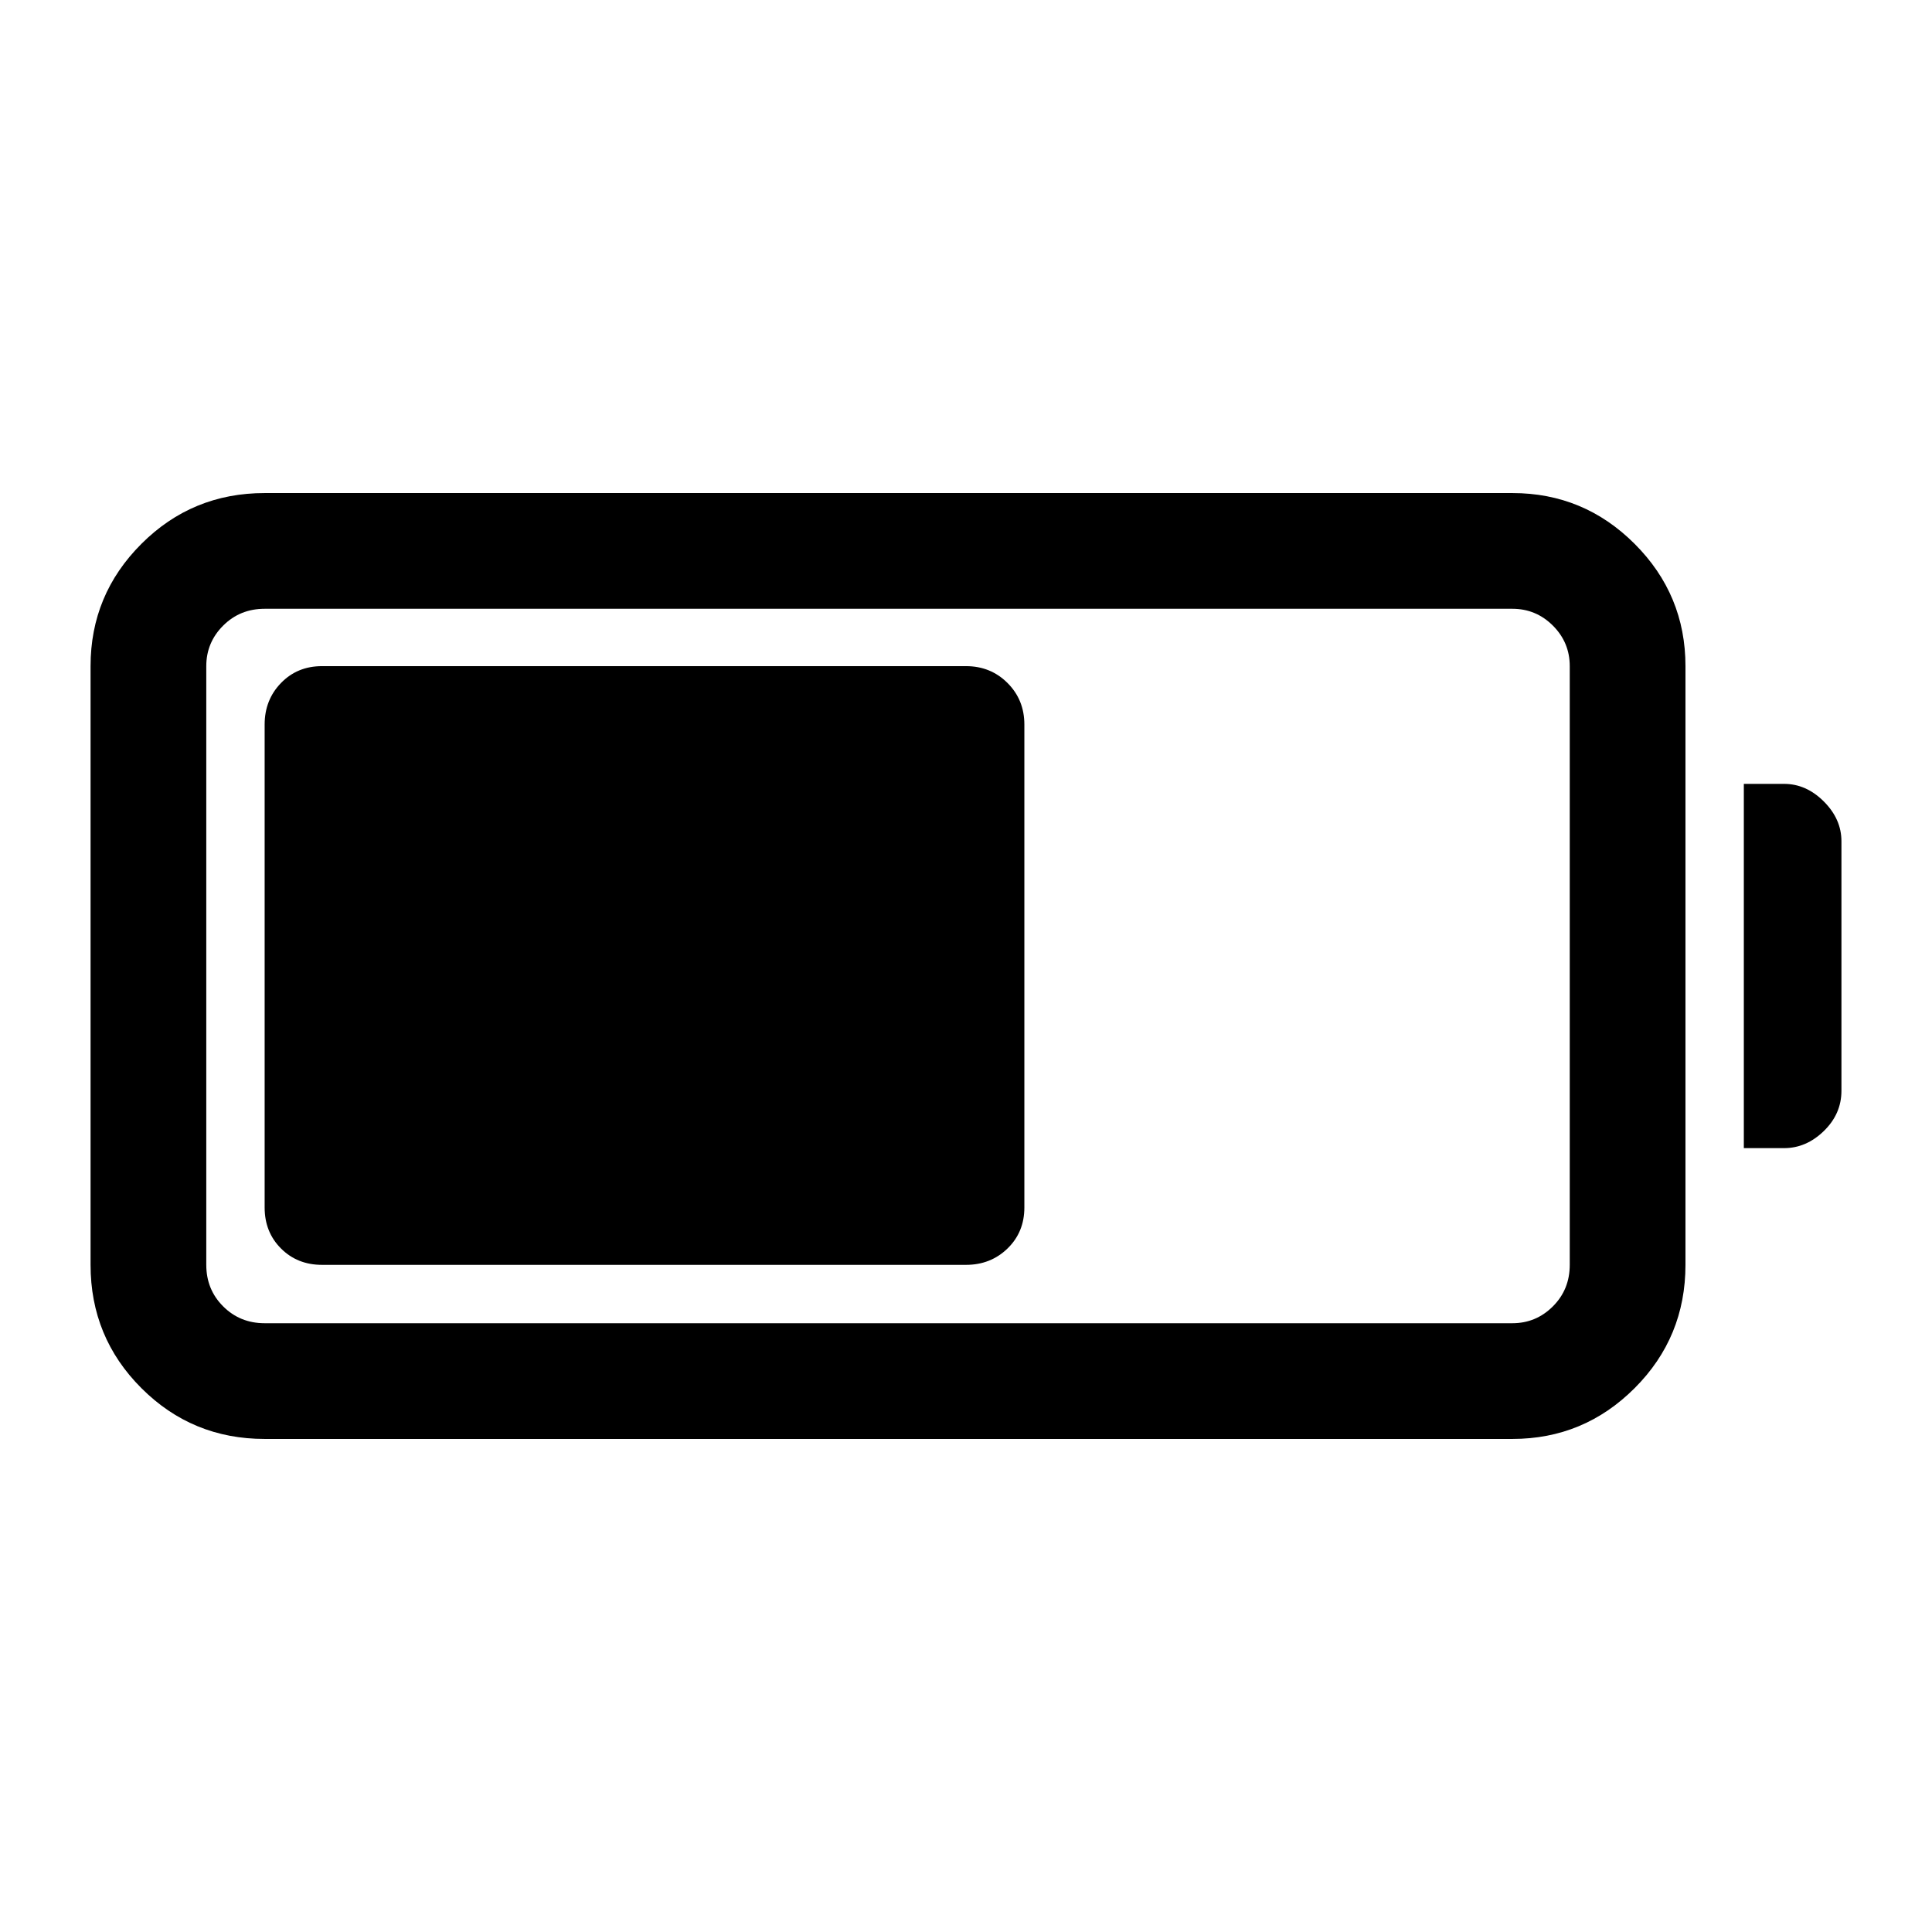 <svg xmlns="http://www.w3.org/2000/svg" height="48" viewBox="0 -960 960 960" width="48"><path d="M131.5-245q-36 0-61.25-25.25T45-331.5V-629q0-35.5 25.25-60.75T131.5-715h620q35.5 0 60.75 25.25T837.5-629v297.5q0 36-25.25 61.25T751.5-245h-620Zm0-57.5h620q11.75 0 20.13-8.38 8.37-8.37 8.37-20.62V-629q0-11.75-8.37-20.13-8.38-8.37-20.13-8.37h-620q-12.25 0-20.62 8.37-8.38 8.38-8.38 20.13v297.5q0 12.25 8.38 20.62 8.37 8.38 20.62 8.38Zm735-87v-181h20q11 0 19.75 8.75T915-542v124q0 11.5-8.75 20t-19.75 8.5h-20Zm-735 29.5v-240q0-12.25 8.13-20.63Q147.75-629 160-629h320q12.25 0 20.63 8.37Q509-612.25 509-600v240q0 12.25-8.37 20.37-8.38 8.13-20.63 8.13H160q-12.25 0-20.37-8.13-8.13-8.12-8.13-20.37Z"/></svg>